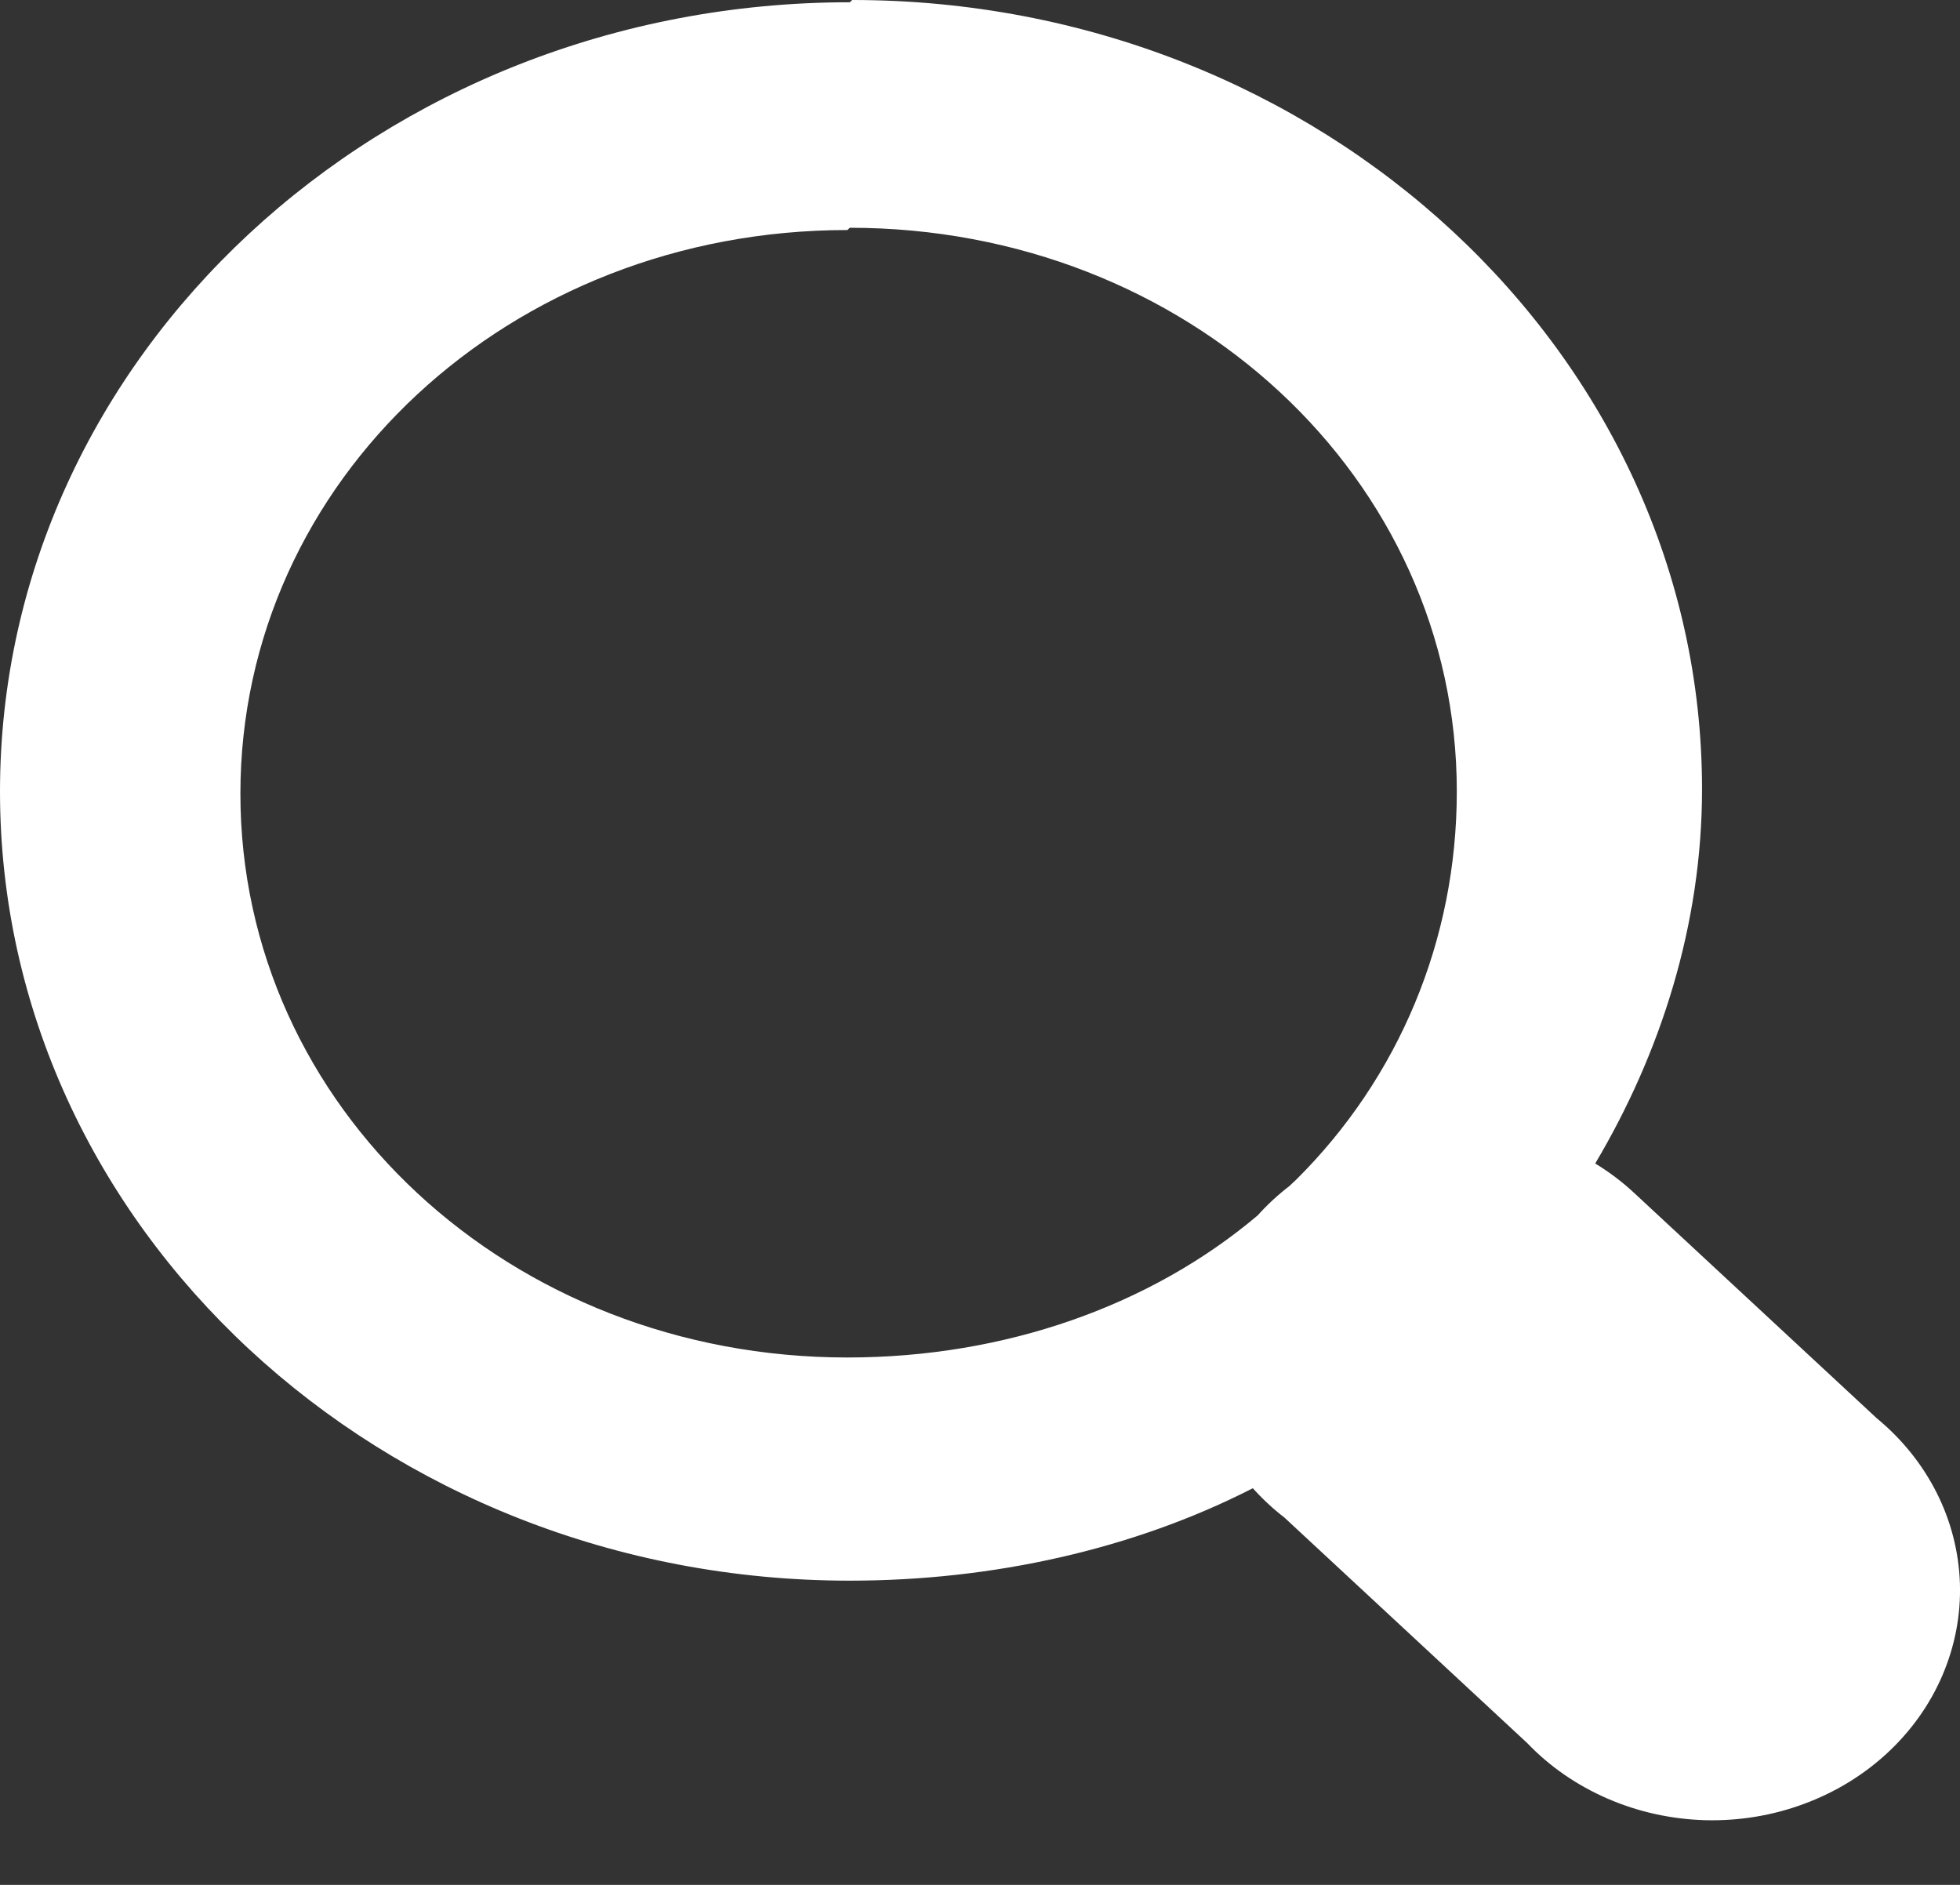 <?xml version="1.0" encoding="UTF-8" standalone="no"?><svg width='26' height='25' viewBox='0 0 26 25' fill='none' xmlns='http://www.w3.org/2000/svg'>
<rect x="0" y="0" width="26" height="25" fill="#333333" stroke="none"/>
<path d='M11.273 0.03C5.057 0.03 0 4.725 0 10.498C0 16.27 5.057 20.965 11.273 20.965C13.173 20.965 15.041 20.547 16.619 19.739C16.746 19.88 16.886 20.011 17.038 20.128L20.259 23.119C20.556 23.43 20.919 23.68 21.325 23.856C21.73 24.032 22.171 24.129 22.618 24.142C23.066 24.154 23.511 24.081 23.927 23.927C24.343 23.774 24.721 23.543 25.038 23.249C25.354 22.955 25.603 22.605 25.768 22.218C25.933 21.832 26.012 21.418 25.999 21.003C25.985 20.587 25.881 20.178 25.692 19.802C25.502 19.425 25.232 19.088 24.897 18.812L21.676 15.821C21.519 15.675 21.347 15.545 21.161 15.432C22.031 13.967 22.578 12.262 22.578 10.468C22.578 4.696 17.521 0 11.305 0L11.273 0.03ZM11.273 3.021C15.75 3.021 19.325 6.34 19.325 10.498C19.325 12.472 18.552 14.296 17.199 15.642C17.167 15.672 17.135 15.702 17.103 15.732C16.951 15.849 16.81 15.979 16.684 16.12C15.267 17.317 13.334 18.005 11.241 18.005C6.764 18.005 3.189 14.685 3.189 10.527C3.189 6.37 6.764 3.051 11.241 3.051L11.273 3.021Z' fill='white'/>
</svg>
